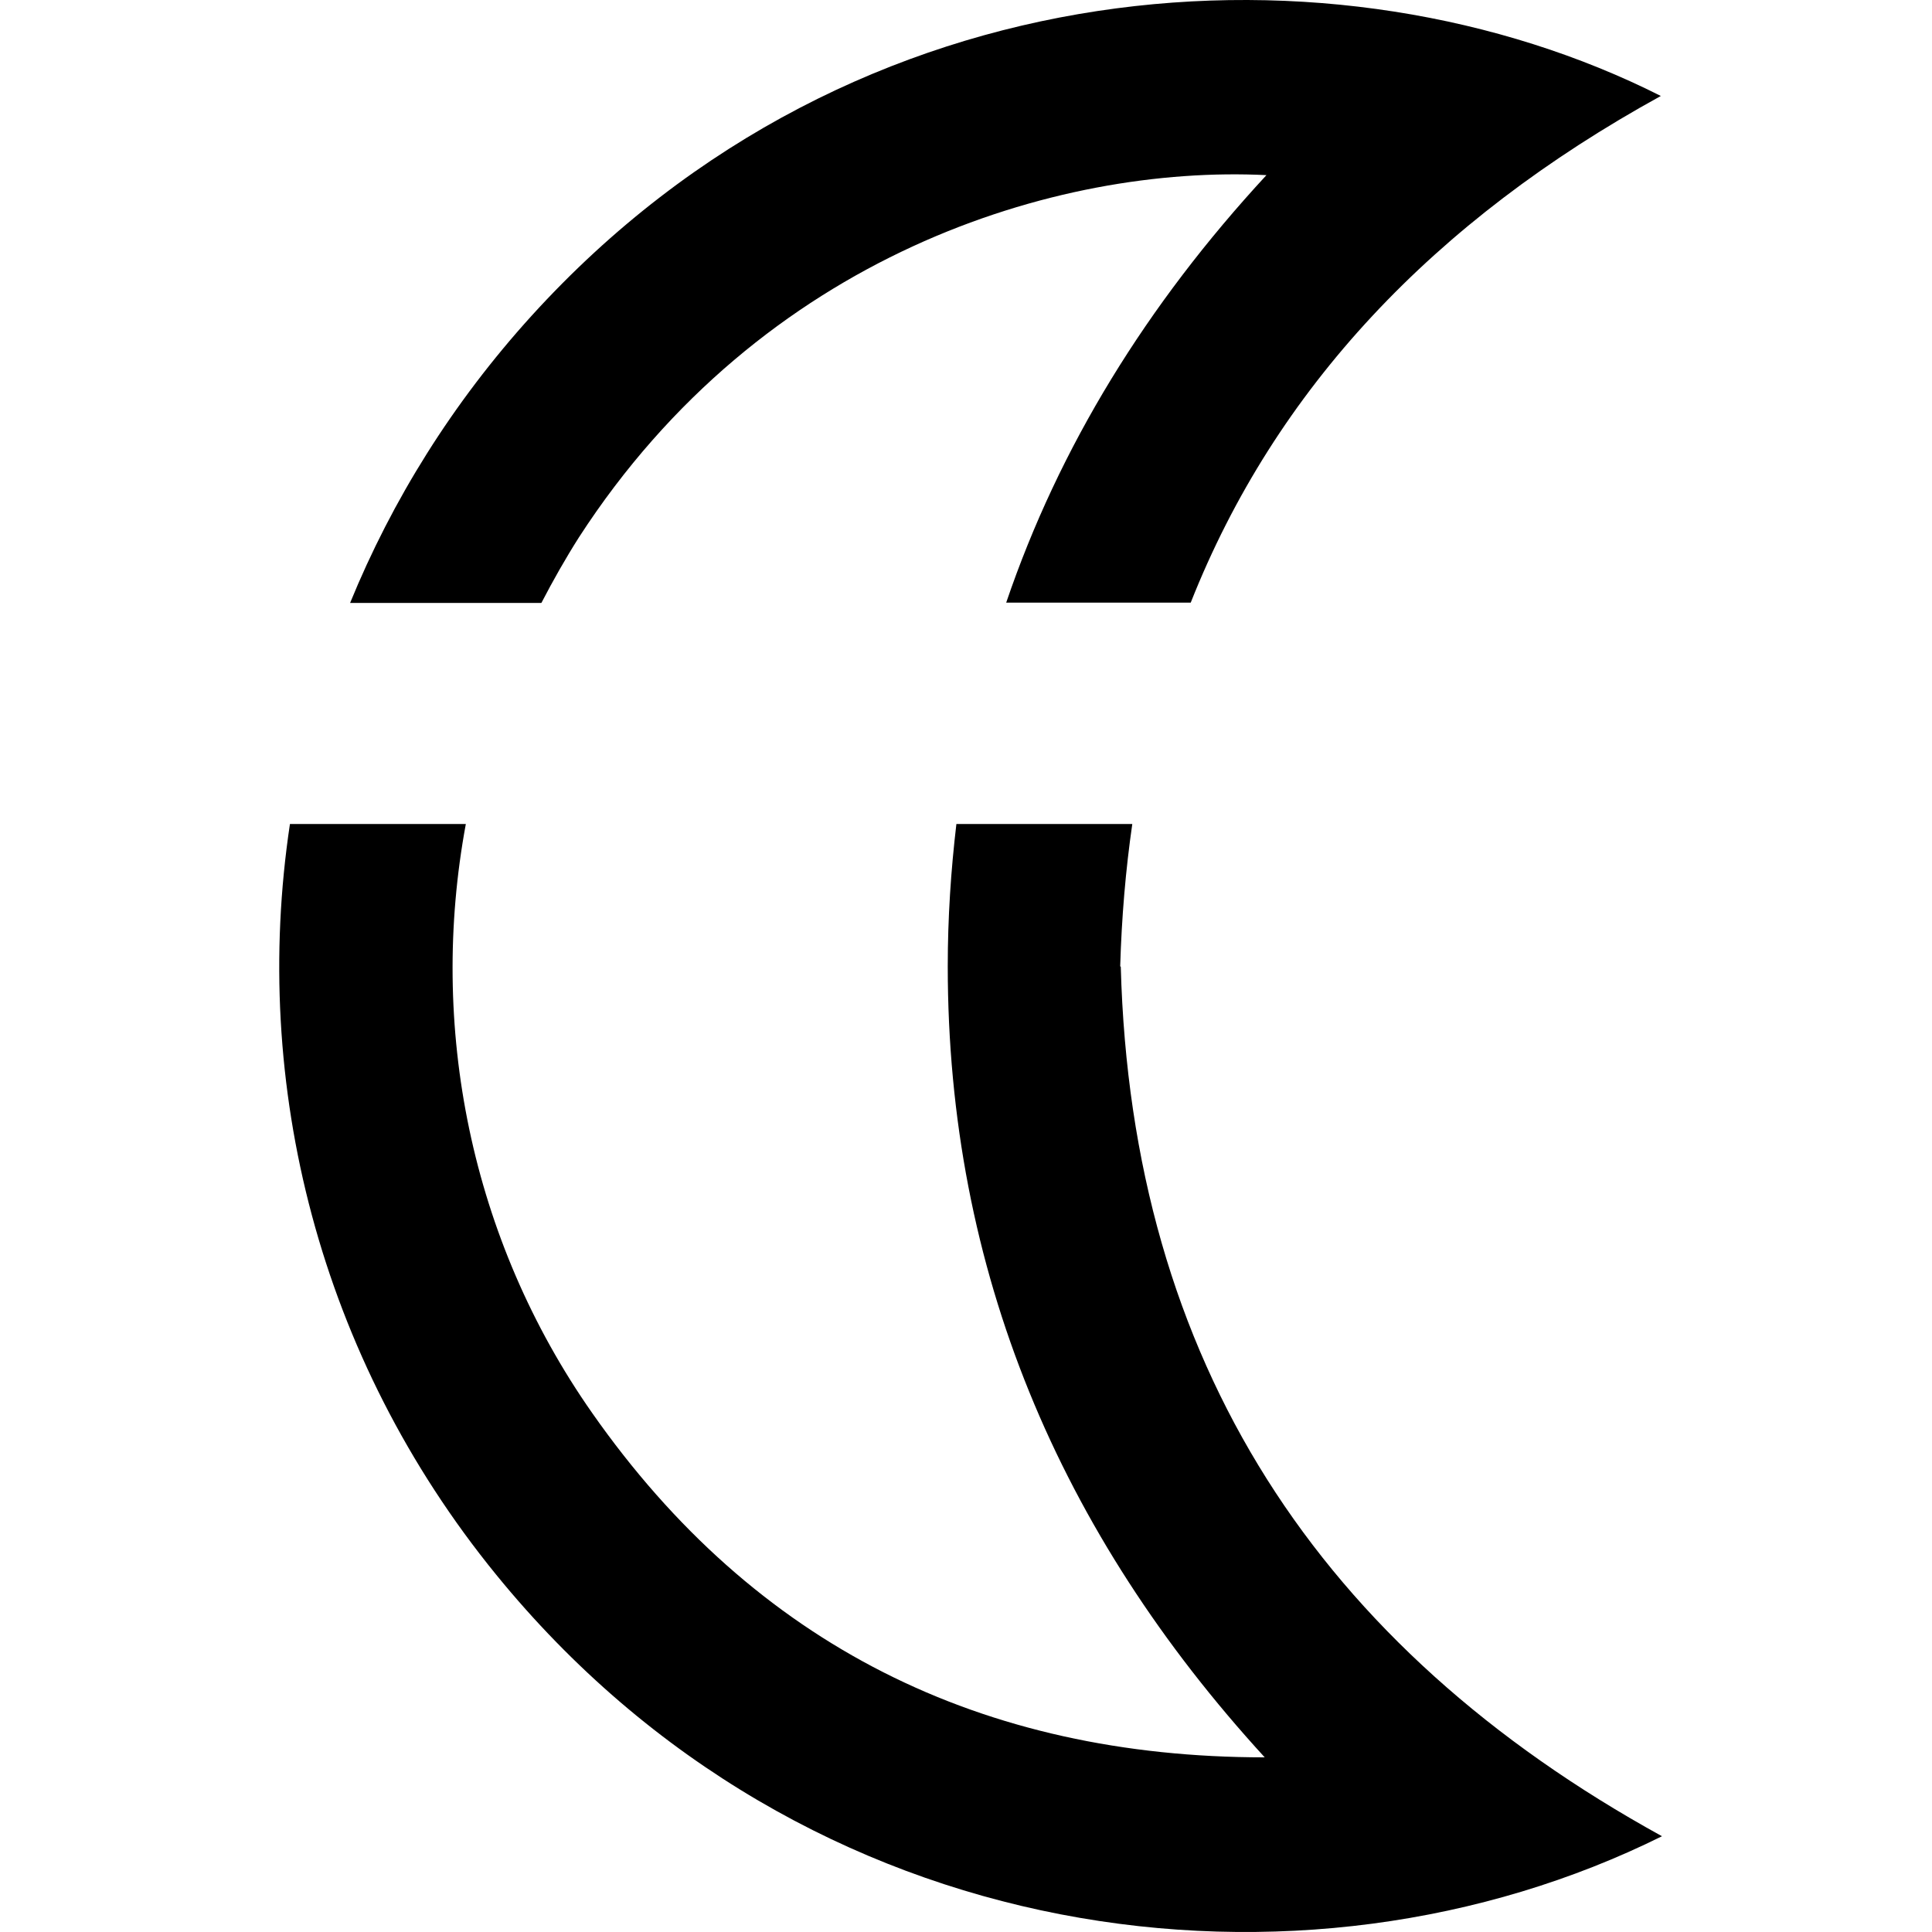 <?xml version="1.0" encoding="UTF-8" standalone="no"?>
<svg
   xmlns:dc="http://purl.org/dc/elements/1.1/"
   xmlns:cc="http://creativecommons.org/ns#"
   xmlns:rdf="http://www.w3.org/1999/02/22-rdf-syntax-ns#"
   xmlns:svg="http://www.w3.org/2000/svg"
   xmlns="http://www.w3.org/2000/svg"
   xmlns:sodipodi="http://sodipodi.sourceforge.net/DTD/sodipodi-0.dtd"
   xmlns:inkscape="http://www.inkscape.org/namespaces/inkscape"
   id="Layer_1"
   viewBox="0 0 1024 1024"
   version="1.1"
   sodipodi:docname="darkmode.svg"
   width="1024"
   height="1024"
   inkscape:version="0.92.5 (2060ec1f9f, 2020-04-08)">
  <defs
     id="defs9" />
  <sodipodi:namedview
     pagecolor="#ffffff"
     bordercolor="#666666"
     borderopacity="1"
     objecttolerance="10"
     gridtolerance="10"
     guidetolerance="10"
     inkscape:pageopacity="0"
     inkscape:pageshadow="2"
     inkscape:window-width="1920"
     inkscape:window-height="1031"
     id="namedview7"
     showgrid="false"
     inkscape:zoom="0.2085965"
     inkscape:cx="-378.25812"
     inkscape:cy="-351.42172"
     inkscape:window-x="0"
     inkscape:window-y="25"
     inkscape:window-maximized="1"
     inkscape:current-layer="Layer_1" />
  <path
     id="path4"
     d="m 593.725,512.282 c 0.763,-26.092 2.899,-51.269 6.409,-75.53 h -93.229 c -2.899,24.566 -4.578,49.59 -4.578,75.377 0,161.435 59.203,300.44 167.996,419.303 -149.838,0 -270.228,-59.356 -356.438,-182.492 C 249.188,656.627 227.063,543.714 246.899,436.752 H 153.67 C 132.919,574.689 169.081,719.34 262.921,834.541 426.492,1035.495 690.921,1067.538 880.89,973.241 699.314,873.298 599.676,722.086 594.03,512.282 Z M 287.029,319.415 c 6.103,-11.749 12.665,-23.345 19.836,-34.637 C 403.757,135.092 560.156,87.333 671.238,92.826 607.763,161.489 561.377,236.866 533.301,319.415 h 97.807 C 675.968,206.044 759.89,117.087 880.279,50.865 709.689,-35.193 453.652,-21.918 281.689,167.44 c -41.808,46.081 -73.851,97.654 -96.128,152.127 h 101.316 z"
     inkscape:connector-curvature="0"
     style="stroke-width:15.258" />
</svg>
